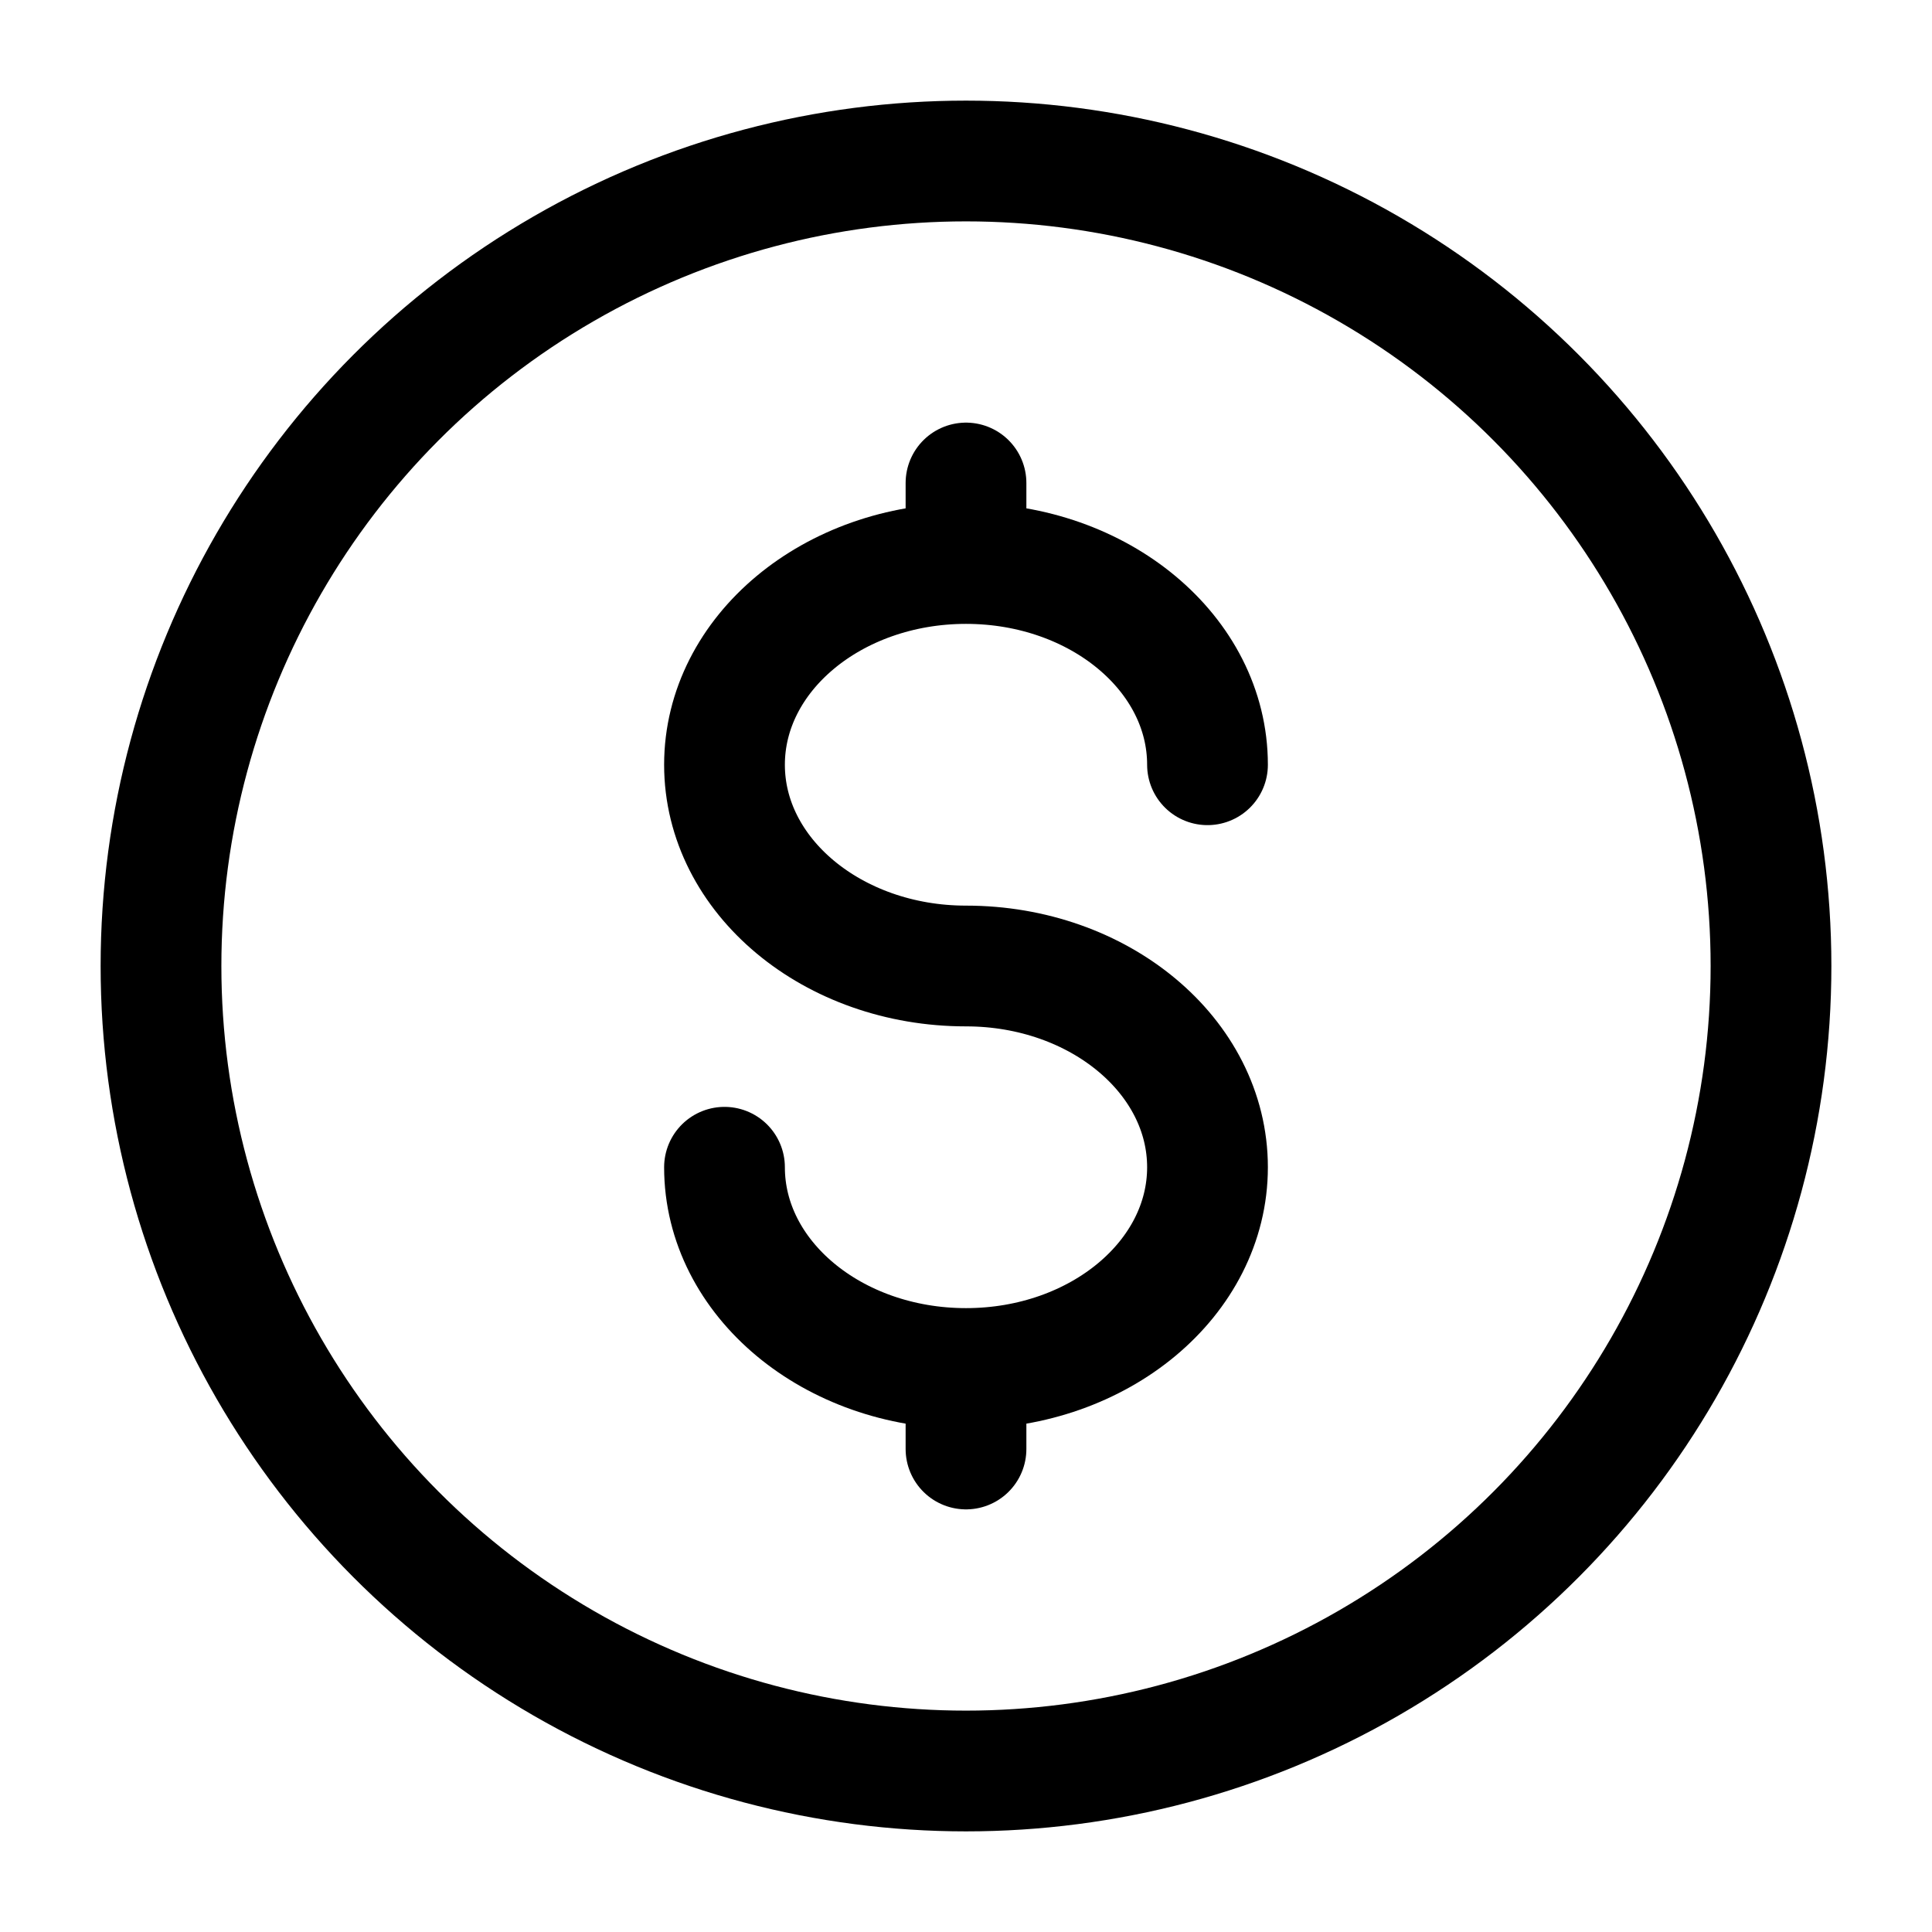 <svg xmlns="http://www.w3.org/2000/svg" xmlns:xlink="http://www.w3.org/1999/xlink" width="24" height="24" viewBox="0 0 24 24"><g fill="none" stroke="currentColor" stroke-width="1.5"><circle cx="12" cy="12" r="10"/><path stroke-linecap="round" d="M12 17v1m0-12v1m3 2.5C15 8.12 13.657 7 12 7S9 8.12 9 9.5s1.343 2.5 3 2.5s3 1.12 3 2.5s-1.343 2.5-3 2.5s-3-1.12-3-2.5"/></g></svg>